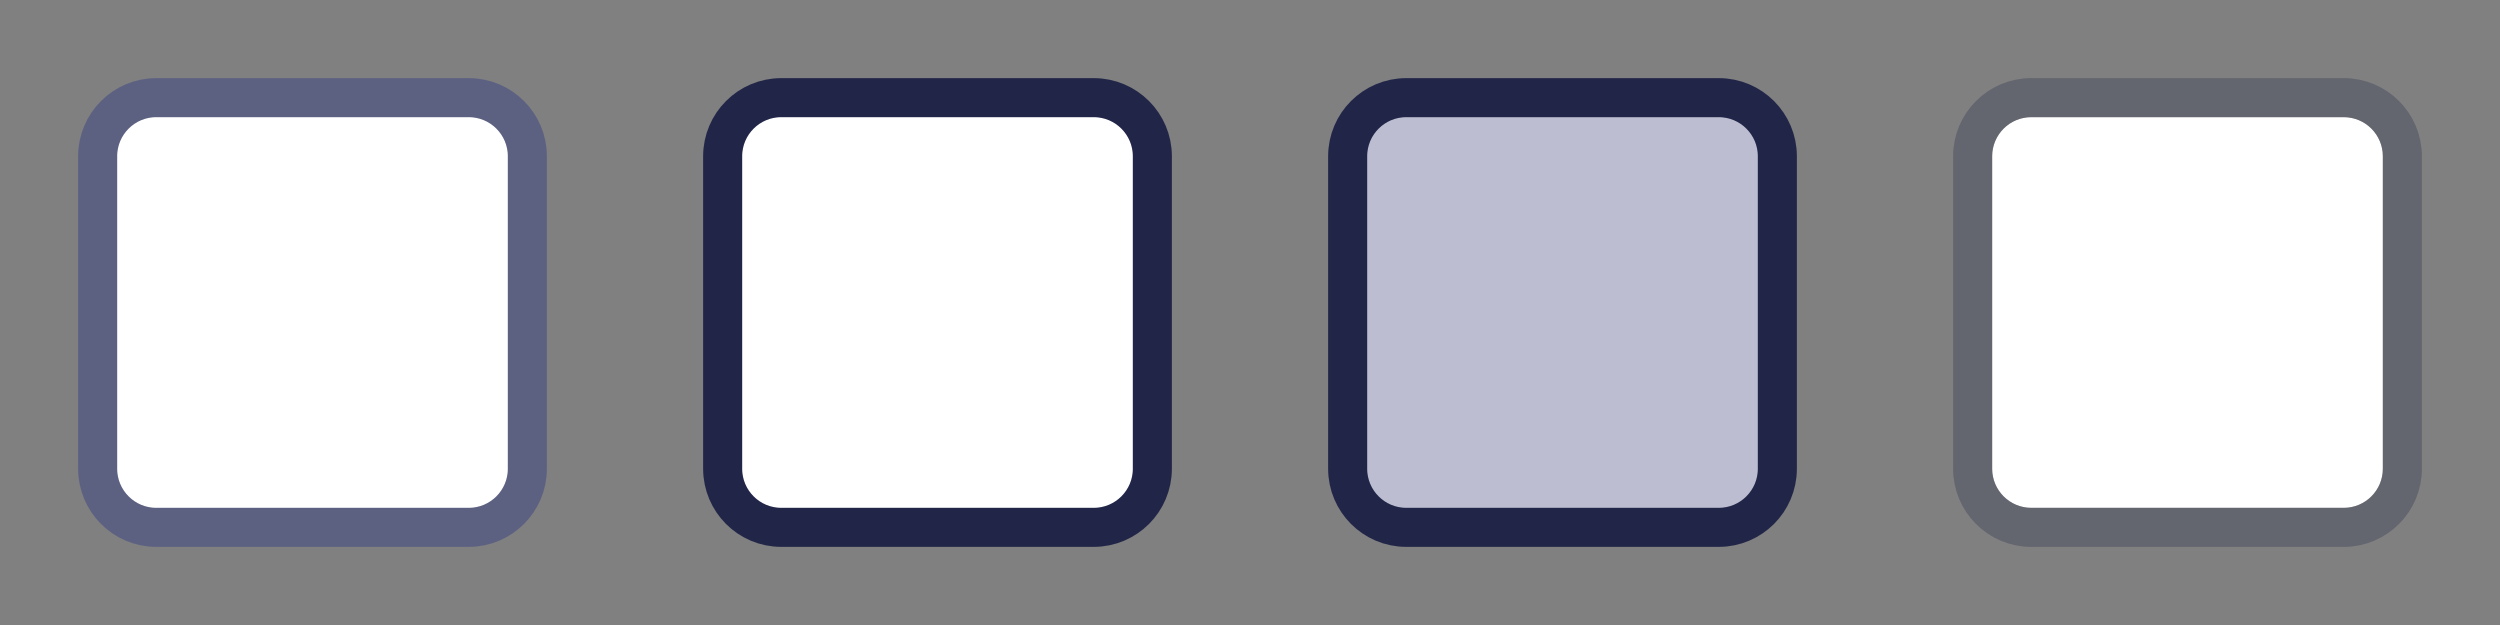 <svg width="64" height="16" viewBox="0 0 64 16" fill="none" xmlns="http://www.w3.org/2000/svg">
<rect x="0" y="0" width="64" height="16" fill="#808080" stroke="none"/>
<path d="M12 2.5H4C3.172 2.5 2.5 3.172 2.5 4V12C2.5 12.828 3.172 13.5 4 13.5H12C12.828 13.5 13.5 12.828 13.5 12V4C13.5 3.172 12.828 2.5 12 2.5Z" fill="white" stroke="#5C6182"/>
<path d="M28 2.5H20C19.172 2.5 18.5 3.172 18.5 4V12C18.5 12.828 19.172 13.5 20 13.5H28C28.828 13.5 29.5 12.828 29.5 12V4C29.5 3.172 28.828 2.5 28 2.5Z" fill="white" stroke="#212648"/>
<path d="M44 2.5H36C35.172 2.5 34.5 3.172 34.5 4V12C34.5 12.828 35.172 13.5 36 13.5H44C44.828 13.5 45.5 12.828 45.5 12V4C45.5 3.172 44.828 2.5 44 2.5Z" fill="#BCBDD1" stroke="#212648"/>
<path d="M51 4C51 3.448 51.448 3 52 3H60C60.552 3 61 3.448 61 4V12C61 12.552 60.552 13 60 13H52C51.448 13 51 12.552 51 12V4Z" fill="white"/>
<path d="M60 2.5H52C51.172 2.5 50.5 3.172 50.5 4V12C50.5 12.828 51.172 13.5 52 13.5H60C60.828 13.5 61.5 12.828 61.5 12V4C61.5 3.172 60.828 2.5 60 2.5Z" stroke="#212648" stroke-opacity="0.3"/>
</svg>
